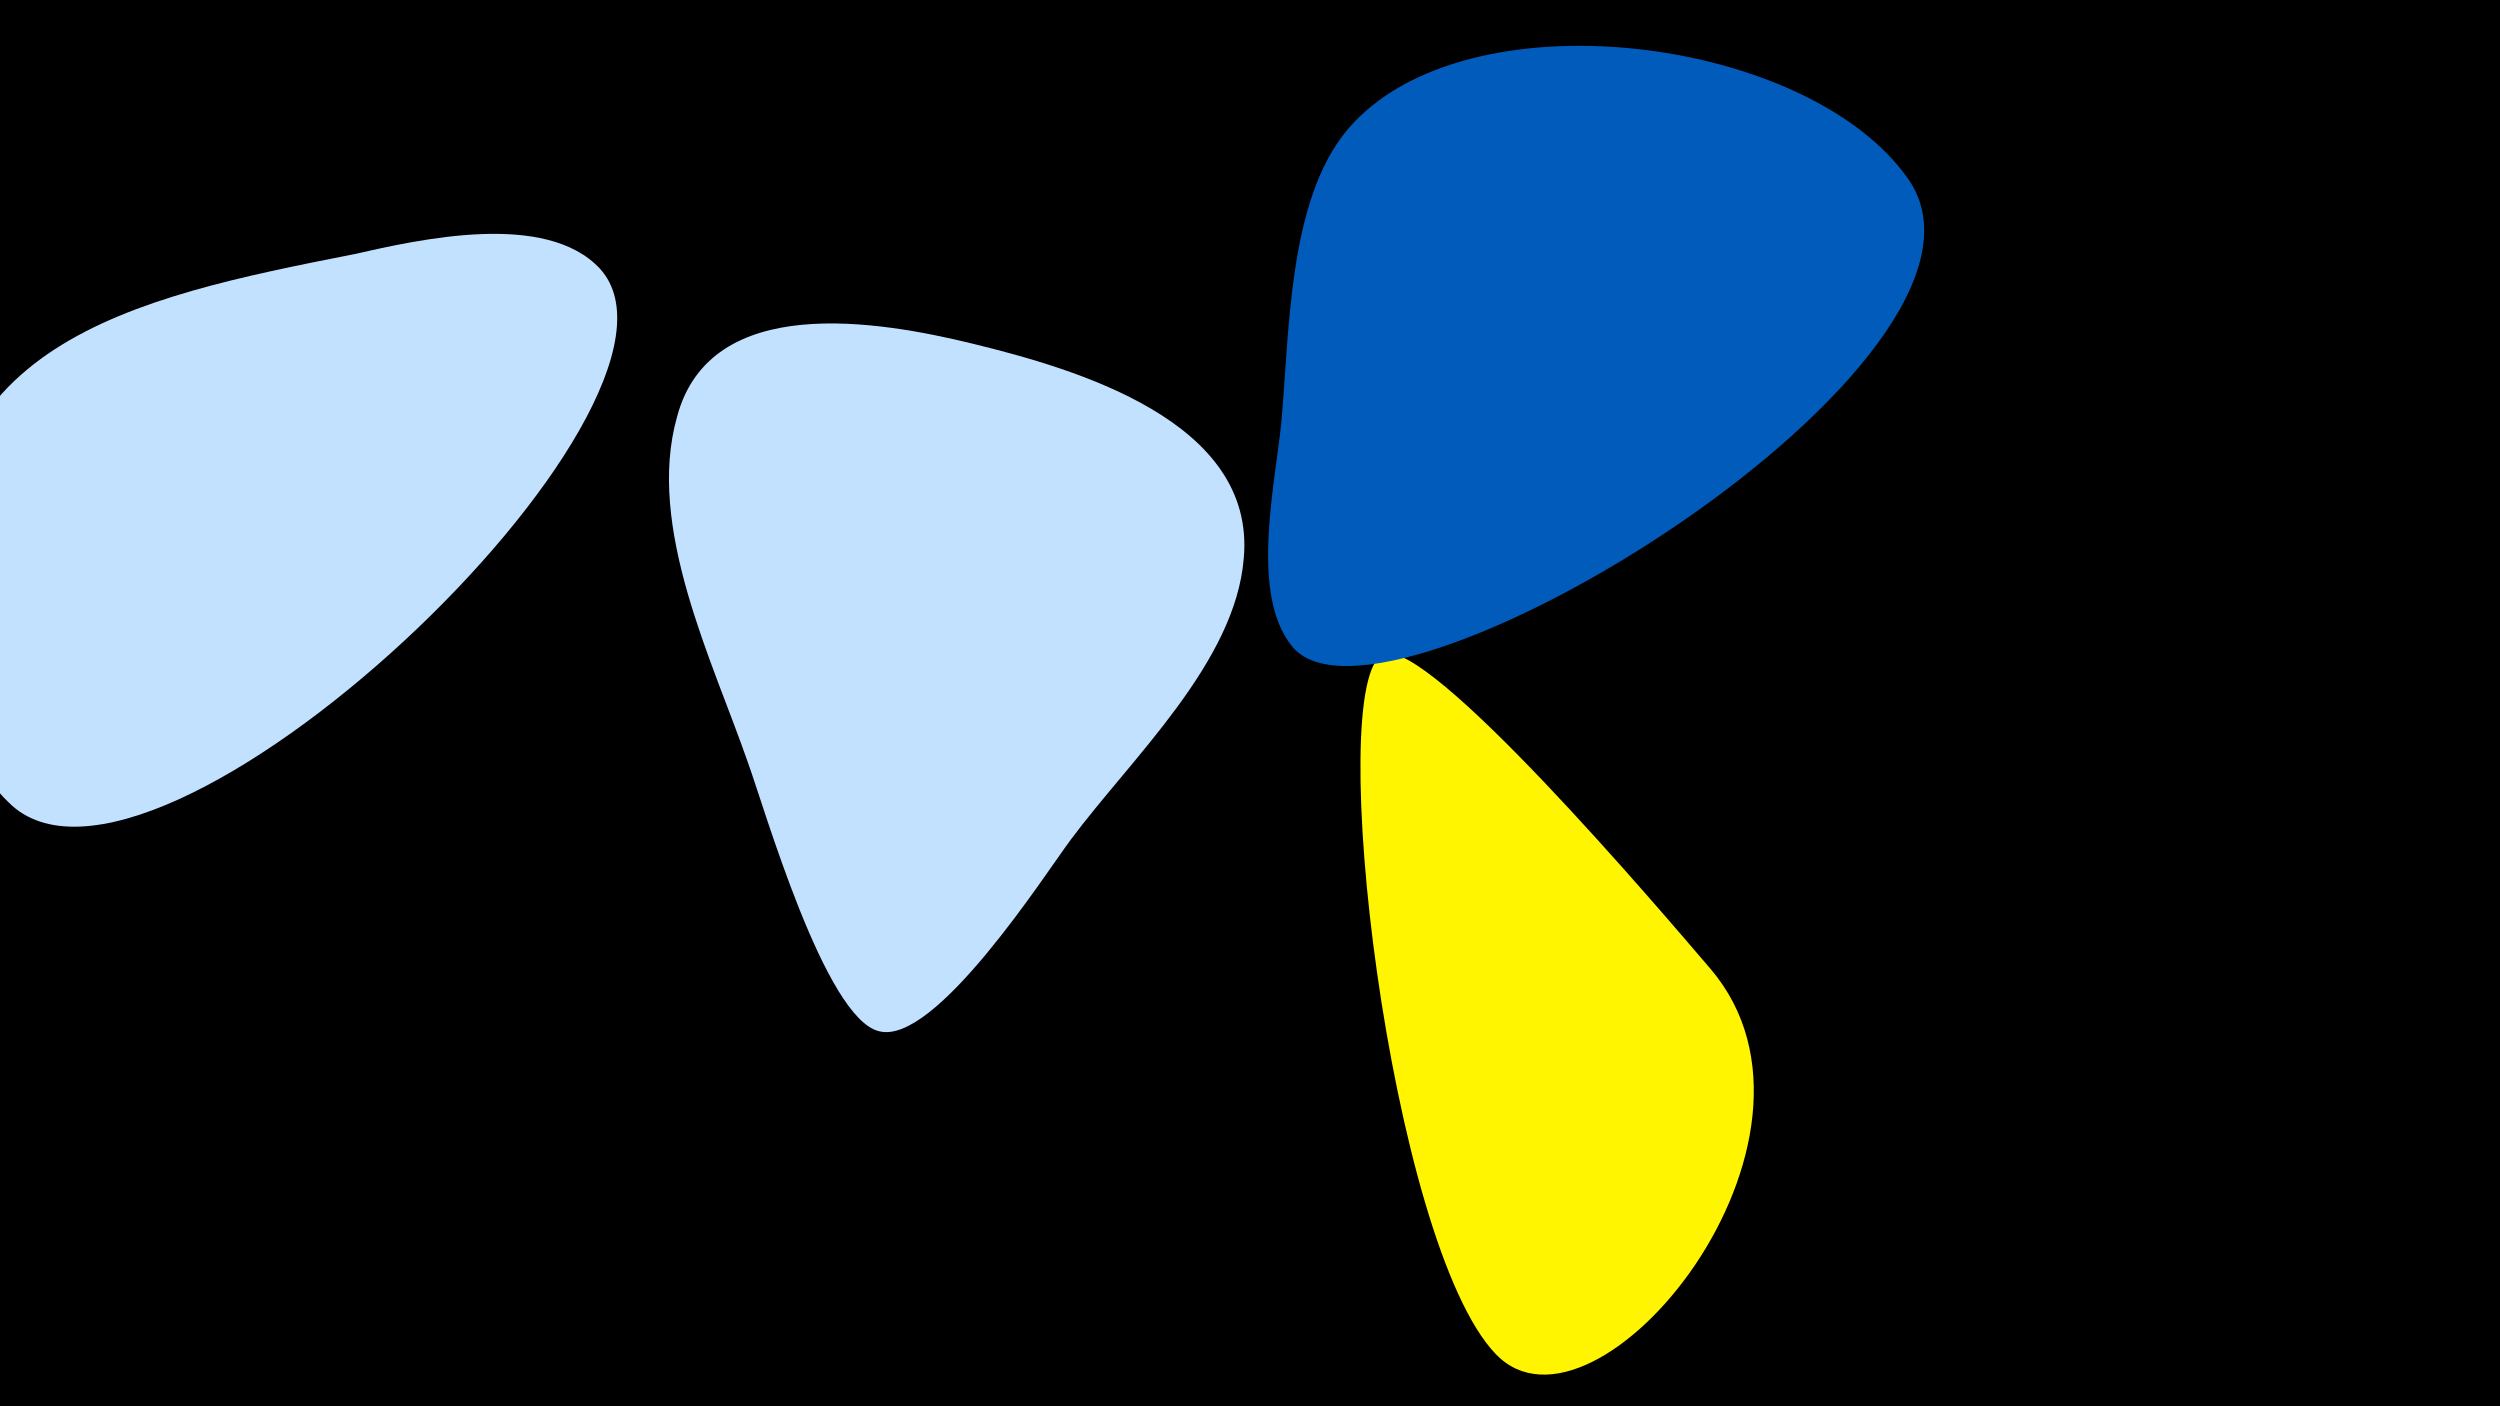 <svg width="1200" height="675" viewBox="-500 -500 1200 675" xmlns="http://www.w3.org/2000/svg"><path d="M-500-500h1200v675h-1200z" fill="#000"/><path d="M-212-371c-26-28-87-14-118-7-107 21-211 43-197 174 3 29 8 67 31 89 69 70 343-191 284-256z"  fill="#c2e1ff" /><path d="M-33-335c-45-11-126-25-142 35-15 53 17 117 34 166 8 22 37 123 63 129 27 7 80-76 92-92 29-39 79-85 83-135 6-66-81-91-130-103z"  fill="#c2e1ff" /><path d="M321-35c-24-28-136-160-157-151-29 13 3 283 54 336 48 50 173-103 103-185z"  fill="#fff500" /><path d="M416-414c-48-69-213-90-269-24-29 34-28 99-32 141-3 30-15 82 5 107 43 55 356-138 296-224z"  fill="#005bbb" /></svg>